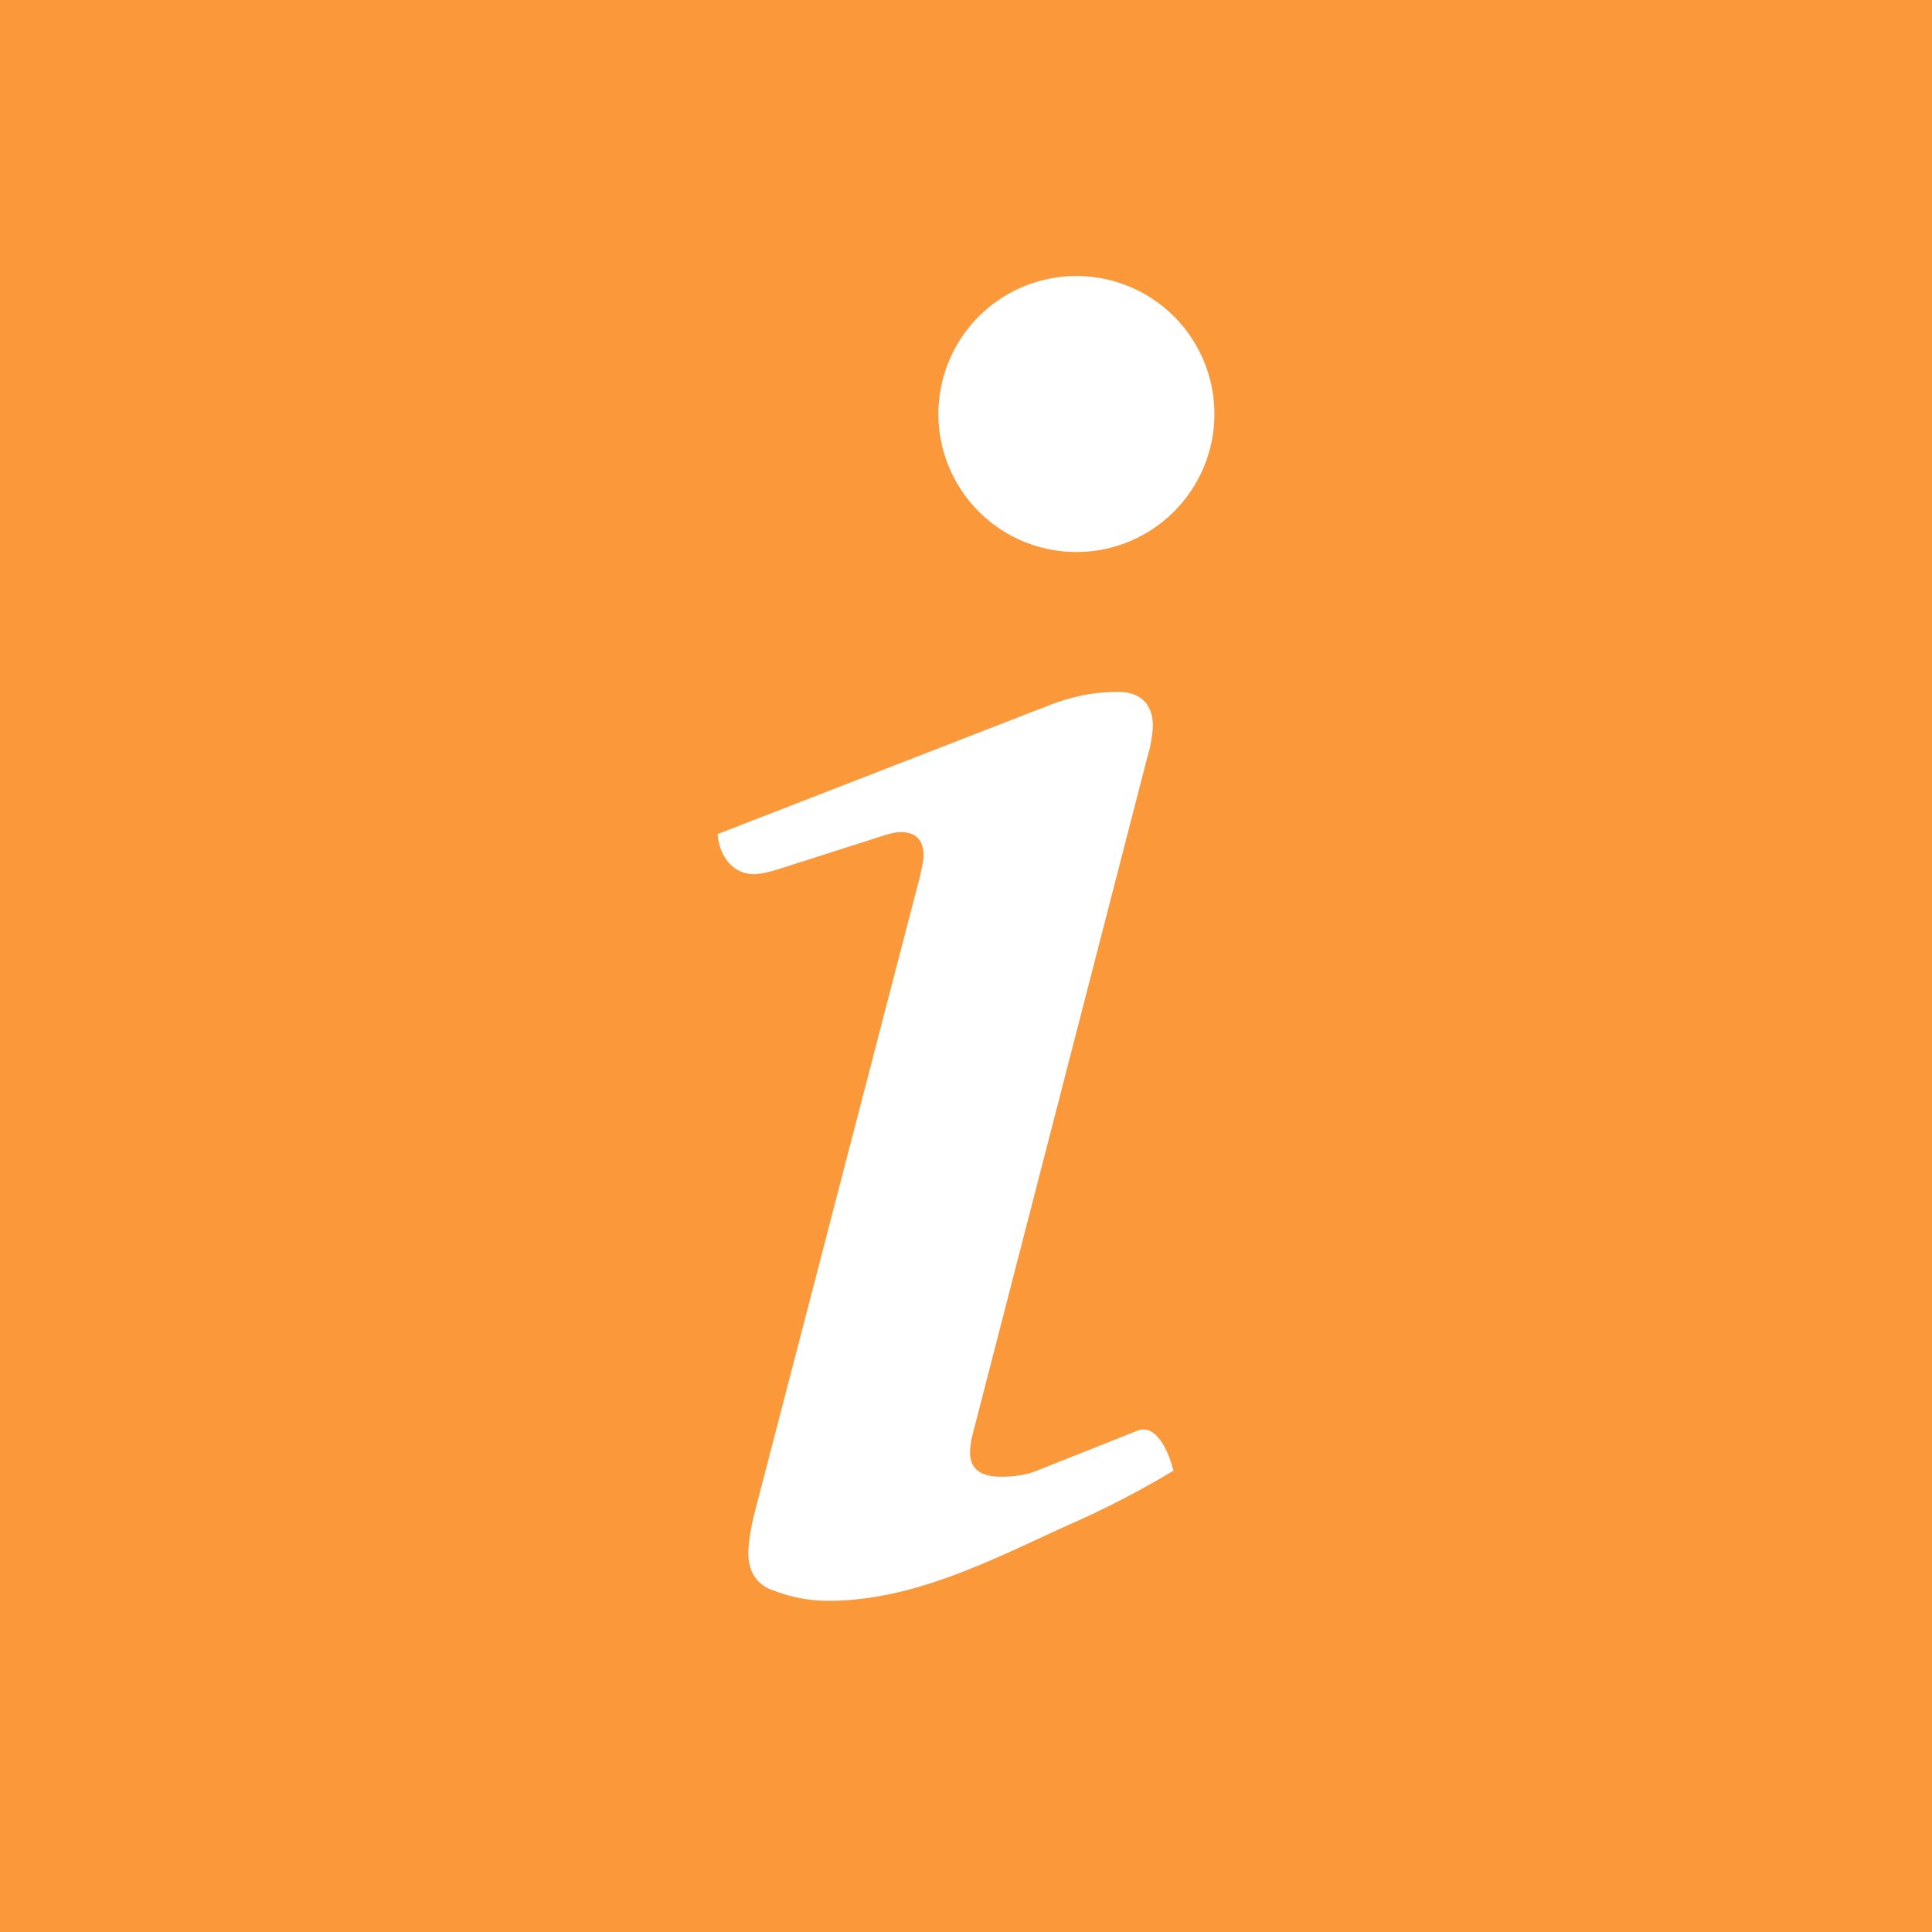 <svg xmlns="http://www.w3.org/2000/svg" width="35" height="35" viewBox="0 0 35 35"><path fill="#fa983a" d="M0 0h35v35H0z"/><path d="M19.5 5a2.5 2.5 0 100 5 2.5 2.5 0 000-5zm-.527 7.79L13 15.11c.042.478.338.726.652.726.125 0 .295-.04.514-.11l1.586-.507c.254-.082.436-.145.56-.145.28 0 .42.144.42.434 0 .048-.025.208-.093.472l-2.94 11.314c-.07.272-.118.478-.139.762-.029.41.156.665.467.762.311.12.637.182.979.182 1.634 0 3.114-.826 4.525-1.452a16.273 16.273 0 001.727-.906c-.125-.483-.364-.84-.653-.724l-1.82.724c-.213.085-.435.11-.652.11-.373 0-.56-.146-.56-.436 0-.073.009-.183.046-.326l3.172-12.295a2.25 2.25 0 00.094-.545c0-.411-.246-.615-.622-.615-.358 0-.745.042-1.29.254z" fill="#fff"/></svg>